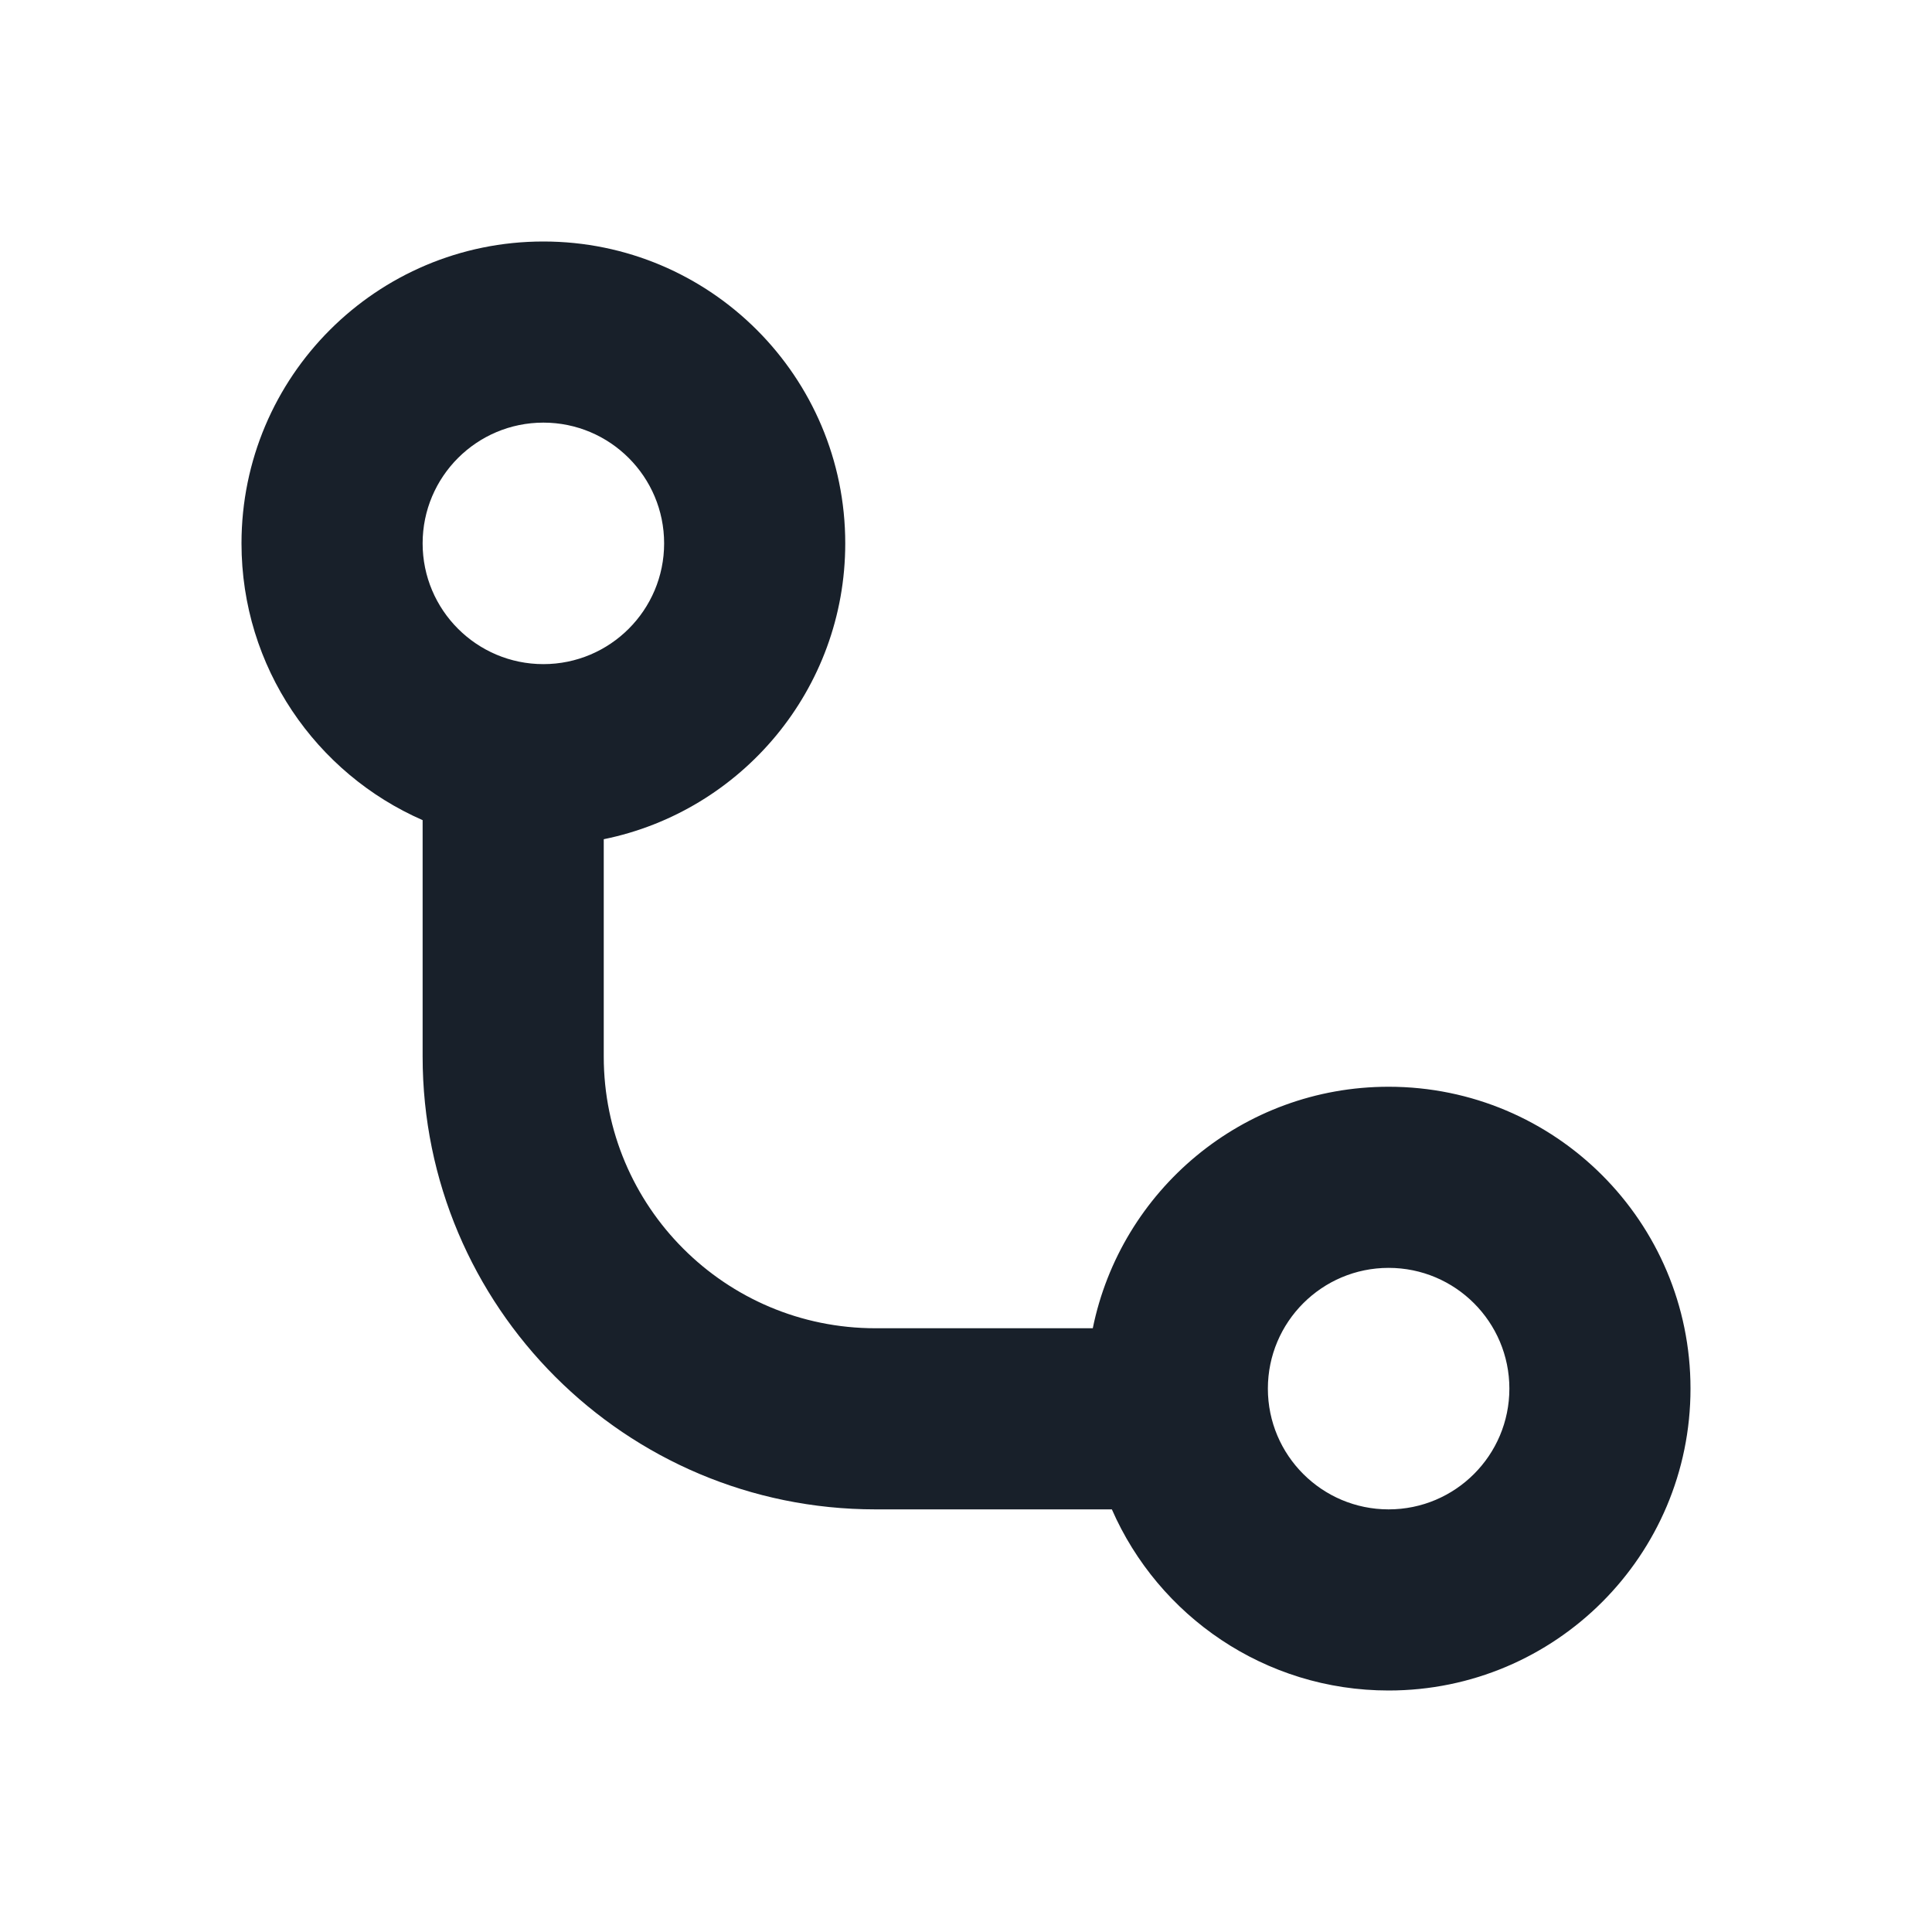 <svg width="16" height="16" viewBox="0 0 16 16" fill="none" xmlns="http://www.w3.org/2000/svg">
<path fill-rule="evenodd" clip-rule="evenodd" d="M7 4.5C7 5.709 6.141 6.718 5 6.95V8.75C5 9.993 6.007 11 7.25 11H9.05C9.282 9.859 10.29 9 11.5 9C12.881 9 14 10.119 14 11.5C14 12.881 12.881 14 11.5 14C10.475 14 9.594 13.383 9.208 12.5H7.25C5.179 12.5 3.5 10.821 3.5 8.75V6.792C2.617 6.406 2 5.525 2 4.5C2 3.119 3.119 2 4.5 2C5.881 2 7 3.119 7 4.5ZM5.5 4.5C5.5 5.052 5.052 5.5 4.5 5.5C3.948 5.5 3.5 5.052 3.5 4.5C3.5 3.948 3.948 3.5 4.5 3.5C5.052 3.5 5.5 3.948 5.5 4.5ZM12.5 11.5C12.5 12.052 12.052 12.5 11.5 12.5C10.948 12.5 10.5 12.052 10.5 11.5C10.5 10.948 10.948 10.5 11.5 10.5C12.052 10.5 12.5 10.948 12.5 11.5Z" fill="#18202A"/>
</svg>
